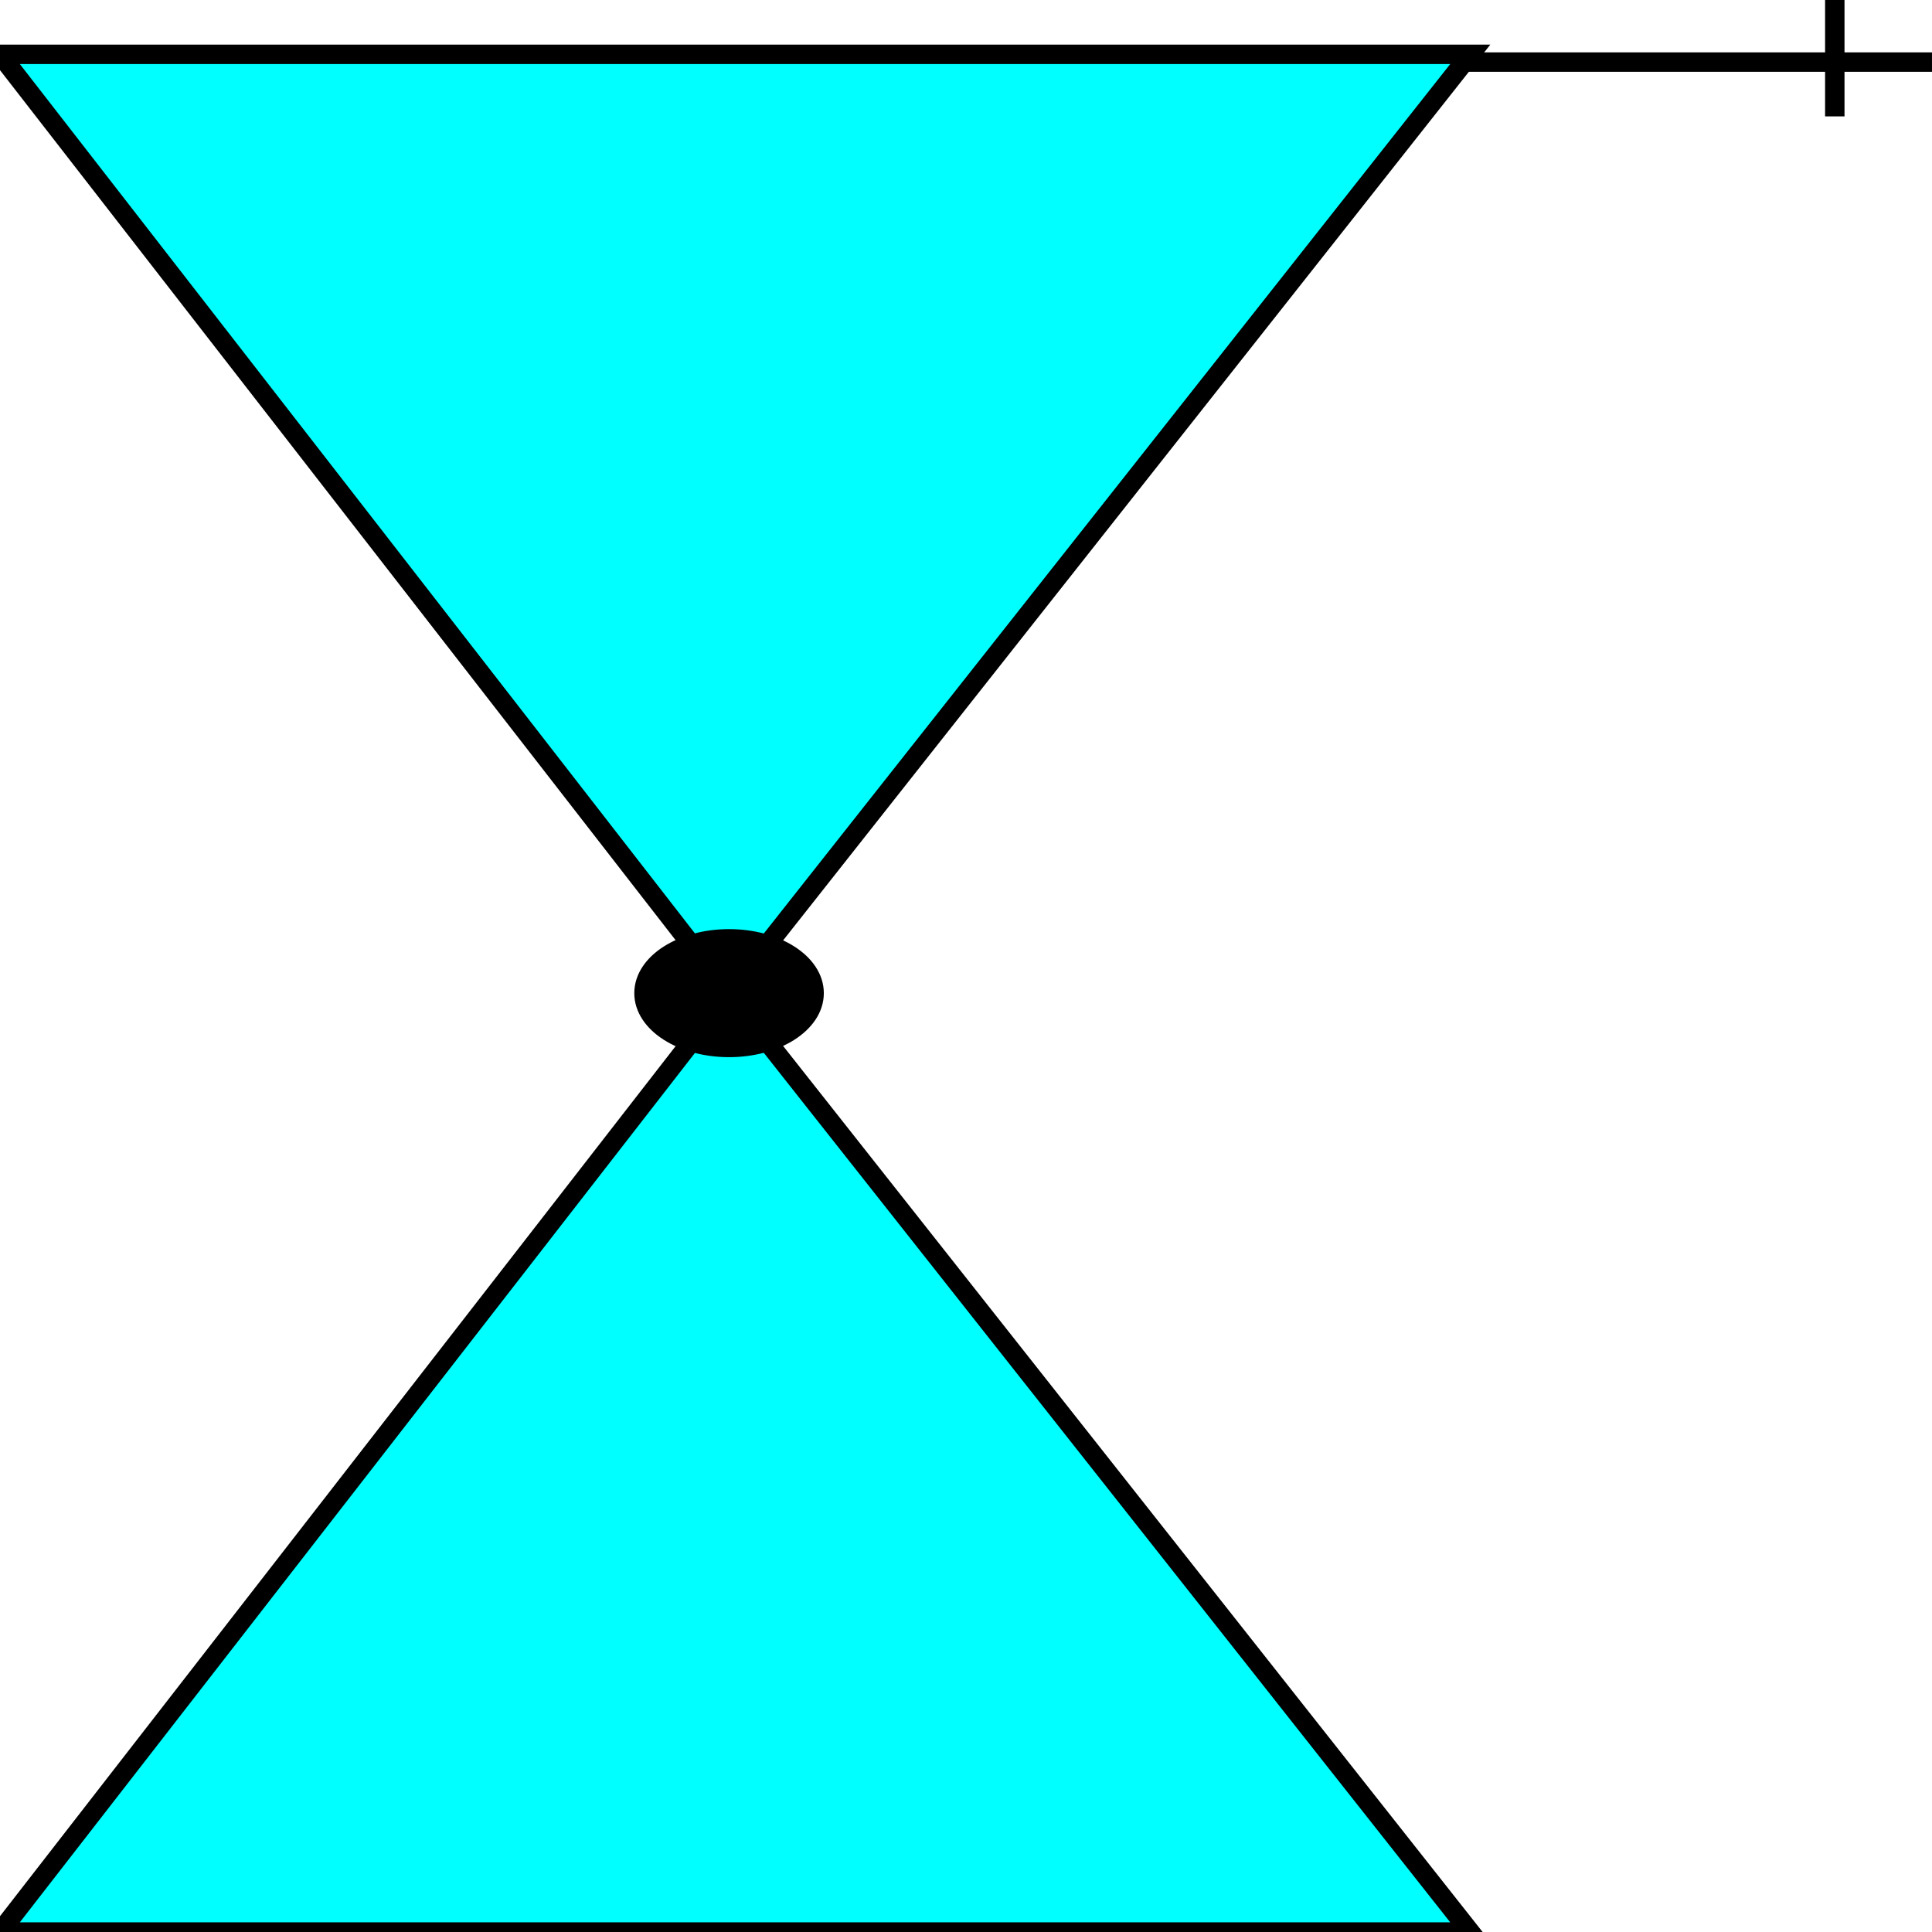 <svg width="150" height="150" viewBox="0 0 150 150" fill="none" xmlns="http://www.w3.org/2000/svg">
<g clip-path="url(#clip0_2109_187281)">
<path d="M142.453 0V9.036" stroke="black" stroke-width="1.508"/>
<path d="M113.207 4.82H149.999" stroke="black" stroke-width="1.508"/>
<path d="M0 4.219L56.604 77.11L114.151 4.219H0Z" fill="#00FFFF" stroke="black" stroke-width="1.508"/>
<path d="M0 150.001L56.604 77.109L114.151 150.001H0Z" fill="#00FFFF" stroke="black" stroke-width="1.508"/>
<path d="M56.604 81.324C60.251 81.324 63.208 79.436 63.208 77.108C63.208 74.779 60.251 72.891 56.604 72.891C52.957 72.891 50 74.779 50 77.108C50 79.436 52.957 81.324 56.604 81.324Z" fill="black" stroke="black" stroke-width="1.508"/>
</g>
<defs>
<clipPath id="clip0_2109_187281">
<rect width="150" height="150" fill="white"/>
</clipPath>
</defs>
</svg>
